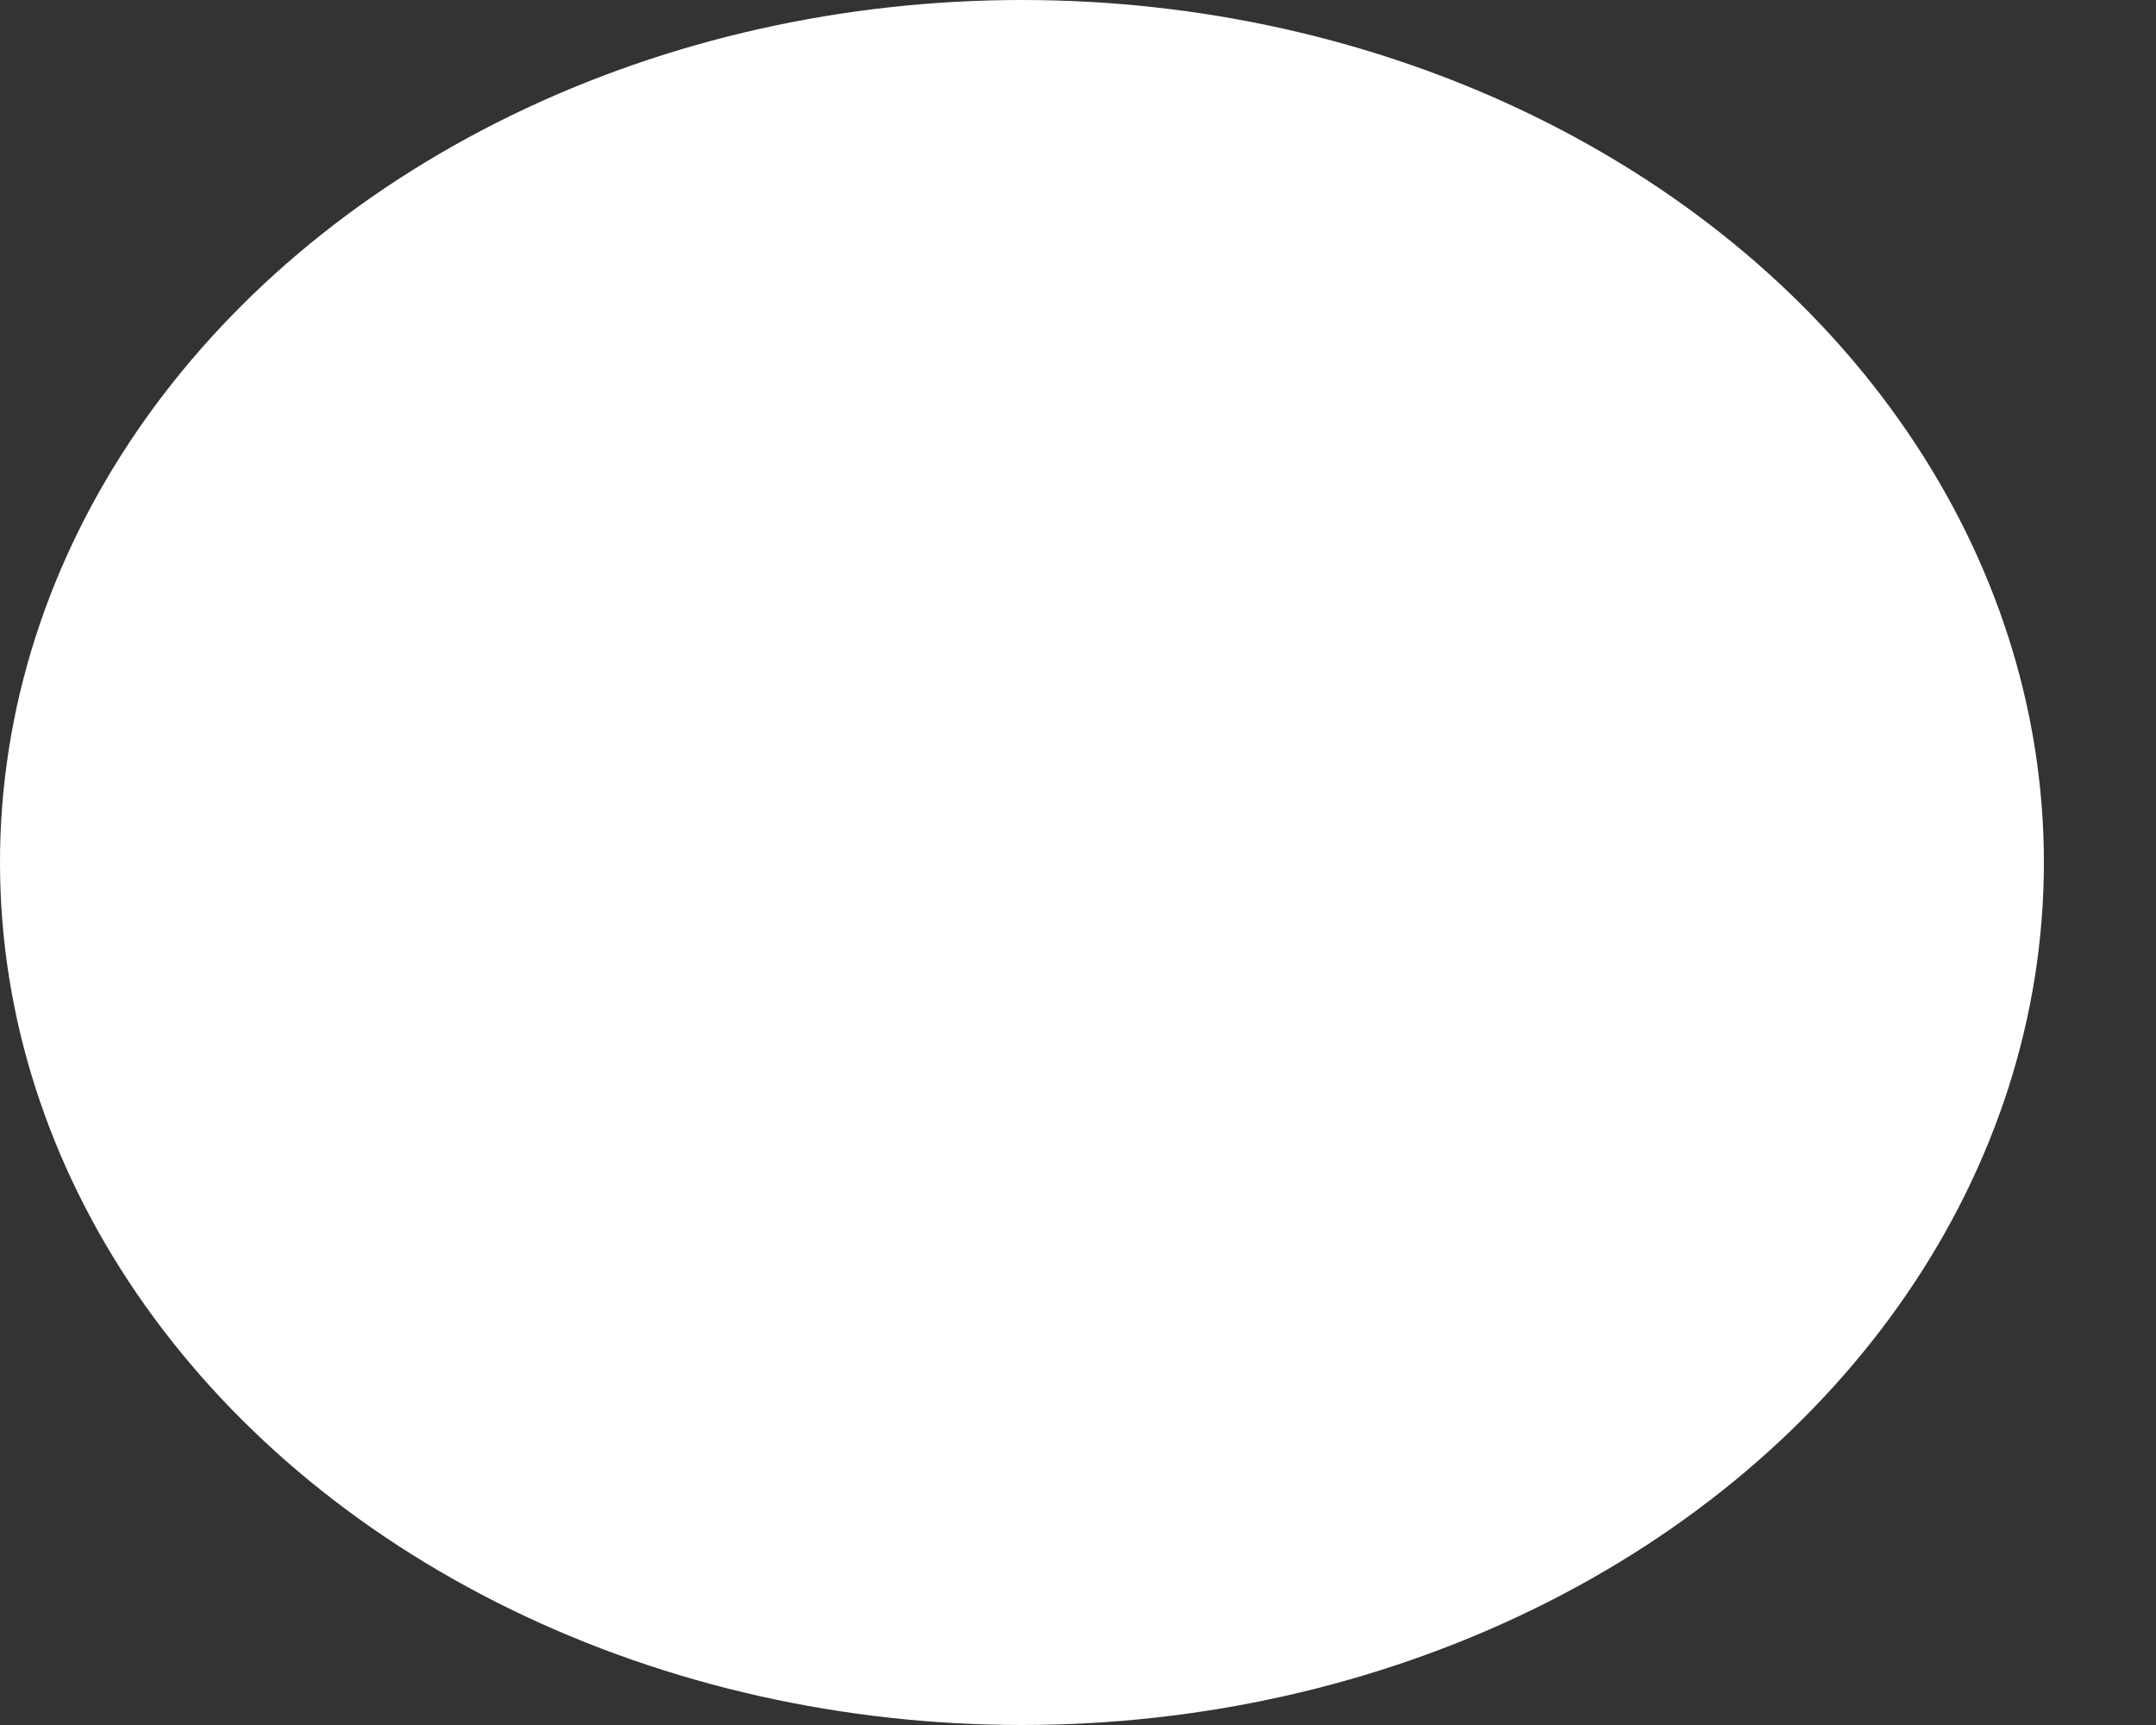 <svg width="15" height="12" viewBox="0 0 15 12" fill="none" xmlns="http://www.w3.org/2000/svg">
<rect x="0" y="0" width="15" height="12" fill="#333333" stroke="none"/>
<ellipse cx="7.11" cy="6" rx="7.11" ry="6" fill="white"/>
</svg>
